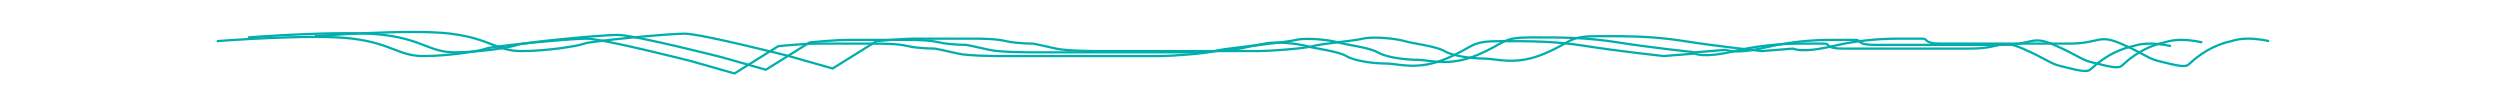 <?xml version="1.0" encoding="utf-8"?>
<!-- Generator: Adobe Illustrator 17.1.0, SVG Export Plug-In . SVG Version: 6.00 Build 0)  -->
<!DOCTYPE svg PUBLIC "-//W3C//DTD SVG 1.1//EN" "http://www.w3.org/Graphics/SVG/1.1/DTD/svg11.dtd">
<svg version="1.1" id="圖層_1" xmlns="http://www.w3.org/2000/svg" xmlns:xlink="http://www.w3.org/1999/xlink" x="0px" y="0px"
	 viewBox="0 0 1005.435 41.304" enable-background="new 0 0 1005.435 41.304" xml:space="preserve">
<g>
	<path fill="none" stroke="#00AFAD" stroke-width="0.916" stroke-miterlimit="10" d="M99.776,15.043c0,0,38.625-3,54.578-1
		s18.473,7,28.549,7s22.671-2,25.19-3s33.587-4,40.304-4c6.717,0,41.983,9,41.983,9l17.633,5l17.633-11c0,0,10.076-1,15.954-1
		s17.633,0,21.831,0c4.198,0,10.076,0,14.274,1s10.916,1,10.916,1s5.038,1,9.236,2s16.793,1,16.793,1s25.19,0,29.388,0
		s19.312,0,22.671,0c3.359,0,8.397,0,12.595,0s18.473-1,21.831-2c3.359-1,15.954-2,20.152-3s13.435,0,16.793,1
		c3.359,1,12.595,2,15.954,4c3.359,2,10.916,3,15.954,3c5.038,0,12.595,3,24.35-2s9.236-7,21.831-7s21.831,0,34.426,2
		c12.595,2,31.068,4,31.068,4l12.595-1c0,0,3.359,2,15.954-1c12.595-3,23.511-3,26.869-3s6.717,0,9.236,0s0,2,7.557,2
		c7.557,0,4.198,0,15.114,0s11.755,0,15.114,0c3.359,0,4.198,0,7.557,0c3.359,0,0.84,0,13.435,0c12.595,0,11.755-4,20.992,0
		s10.916,6,15.114,7c4.198,1,7.557,2,10.076,2s1.679-1,7.557-5c5.878-4,11.755-5,11.755-5s2.519-1,6.717-1c4.198,0,8.397,1,8.397,1"
		/>
	<path fill="none" stroke="#00AFAD" stroke-width="0.916" stroke-miterlimit="10" d="M87.181,16.543c0,0,38.625-3,54.578-1
		s18.473,7,28.549,7s22.671-2,25.19-3s33.587-4,40.304-4c6.717,0,41.983,9,41.983,9l17.633,5l17.633-11c0,0,10.076-1,15.954-1
		s17.633,0,21.831,0s10.076,0,14.274,1s10.916,1,10.916,1s5.038,1,9.236,2c4.198,1,16.793,1,16.793,1s25.19,0,29.388,0
		c4.198,0,19.312,0,22.671,0s8.397,0,12.595,0c4.198,0,18.473-1,21.831-2c3.359-1,15.954-2,20.152-3c4.198-1,13.435,0,16.793,1
		c3.359,1,12.595,2,15.954,4s10.916,3,15.954,3c5.038,0,12.595,3,24.35-2s9.236-7,21.831-7s21.831,0,34.426,2
		c12.595,2,31.068,4,31.068,4l12.595-1c0,0,3.359,2,15.954-1s23.511-3,26.869-3c3.359,0,6.717,0,9.236,0c2.519,0,0,2,7.557,2
		c7.557,0,4.198,0,15.114,0s11.755,0,15.114,0c3.359,0,4.198,0,7.557,0s0.84,0,13.435,0c12.595,0,11.755-4,20.992,0
		c9.236,4,10.916,6,15.114,7c4.198,1,7.557,2,10.076,2s1.679-1,7.557-5c5.878-4,11.755-5,11.755-5s2.519-1,6.717-1
		c4.198,0,8.397,1,8.397,1"/>
	<path fill="none" stroke="#00AFAD" stroke-width="0.916" stroke-miterlimit="10" d="M126.645,14.543c0,0,38.625-3,54.578-1
		s18.473,7,28.549,7s22.671-2,25.19-3s33.587-4,40.304-4c6.717,0,41.983,9,41.983,9l17.633,5l17.633-11c0,0,10.076-1,15.954-1
		c5.878,0,17.633,0,21.831,0c4.198,0,10.076,0,14.274,1c4.198,1,10.916,1,10.916,1s5.038,1,9.236,2c4.198,1,16.793,1,16.793,1
		s25.19,0,29.388,0s19.312,0,22.671,0c3.359,0,8.397,0,12.595,0s18.473-1,21.831-2c3.359-1,15.954-2,20.152-3
		c4.198-1,13.435,0,16.793,1c3.359,1,12.595,2,15.954,4s10.916,3,15.954,3c5.038,0,12.595,3,24.35-2s9.236-7,21.831-7
		s21.831,0,34.426,2s31.068,4,31.068,4l12.595-1c0,0,3.359,2,15.954-1s23.511-3,26.869-3c3.359,0,6.717,0,9.236,0
		c2.519,0,0,2,7.557,2c7.557,0,4.198,0,15.114,0s11.755,0,15.114,0s4.198,0,7.557,0s0.84,0,13.435,0s11.755-4,20.992,0
		s10.916,6,15.114,7c4.198,1,7.557,2,10.076,2c2.519,0,1.679-1,7.557-5c5.878-4,11.755-5,11.755-5s2.519-1,6.717-1
		c4.198,0,8.397,1,8.397,1"/>
</g>
</svg>
